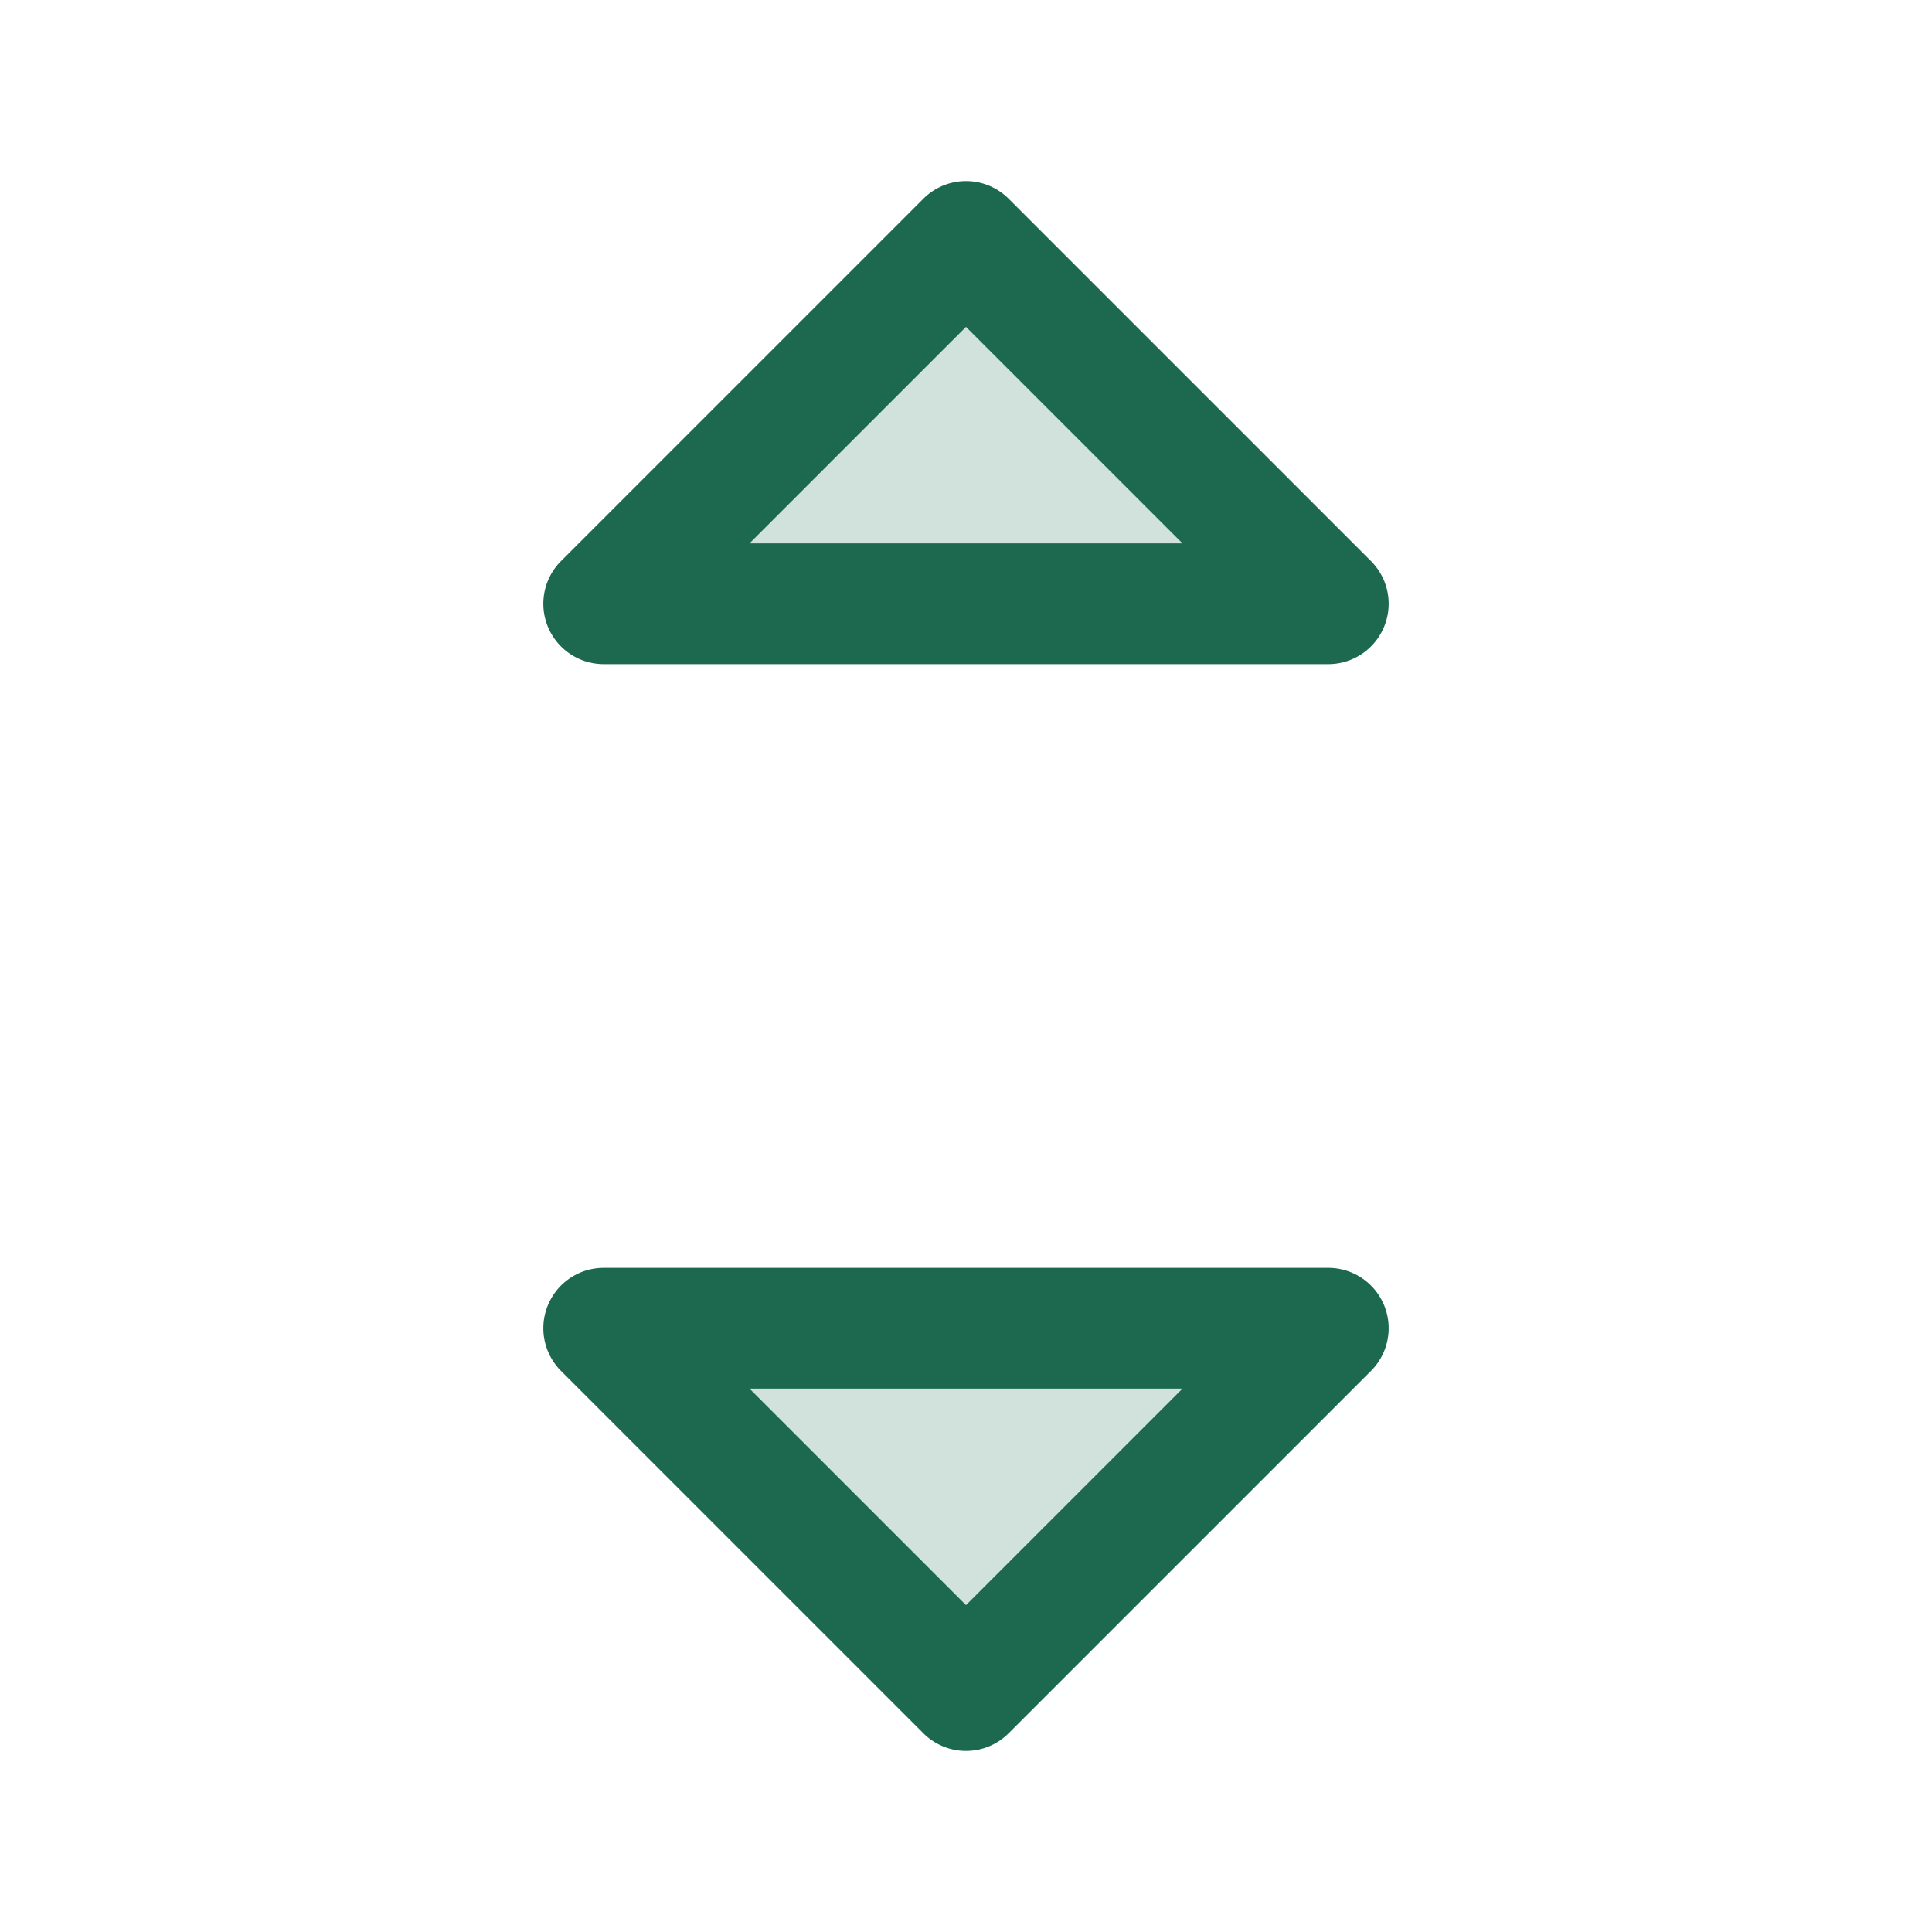 <svg xmlns="http://www.w3.org/2000/svg" viewBox="0 0 256 256" fill="#1C694F"><path d="M80,176h96l-48,48ZM128,32,80,80h96Z" opacity="0.2"/><path d="M176,168H80a8,8,0,0,0-5.66,13.66l48,48a8,8,0,0,0,11.32,0l48-48A8,8,0,0,0,176,168Zm-48,44.69L99.31,184h57.38ZM80,88h96a8,8,0,0,0,5.66-13.66l-48-48a8,8,0,0,0-11.32,0l-48,48A8,8,0,0,0,80,88Zm48-44.69L156.69,72H99.31Z"/></svg>